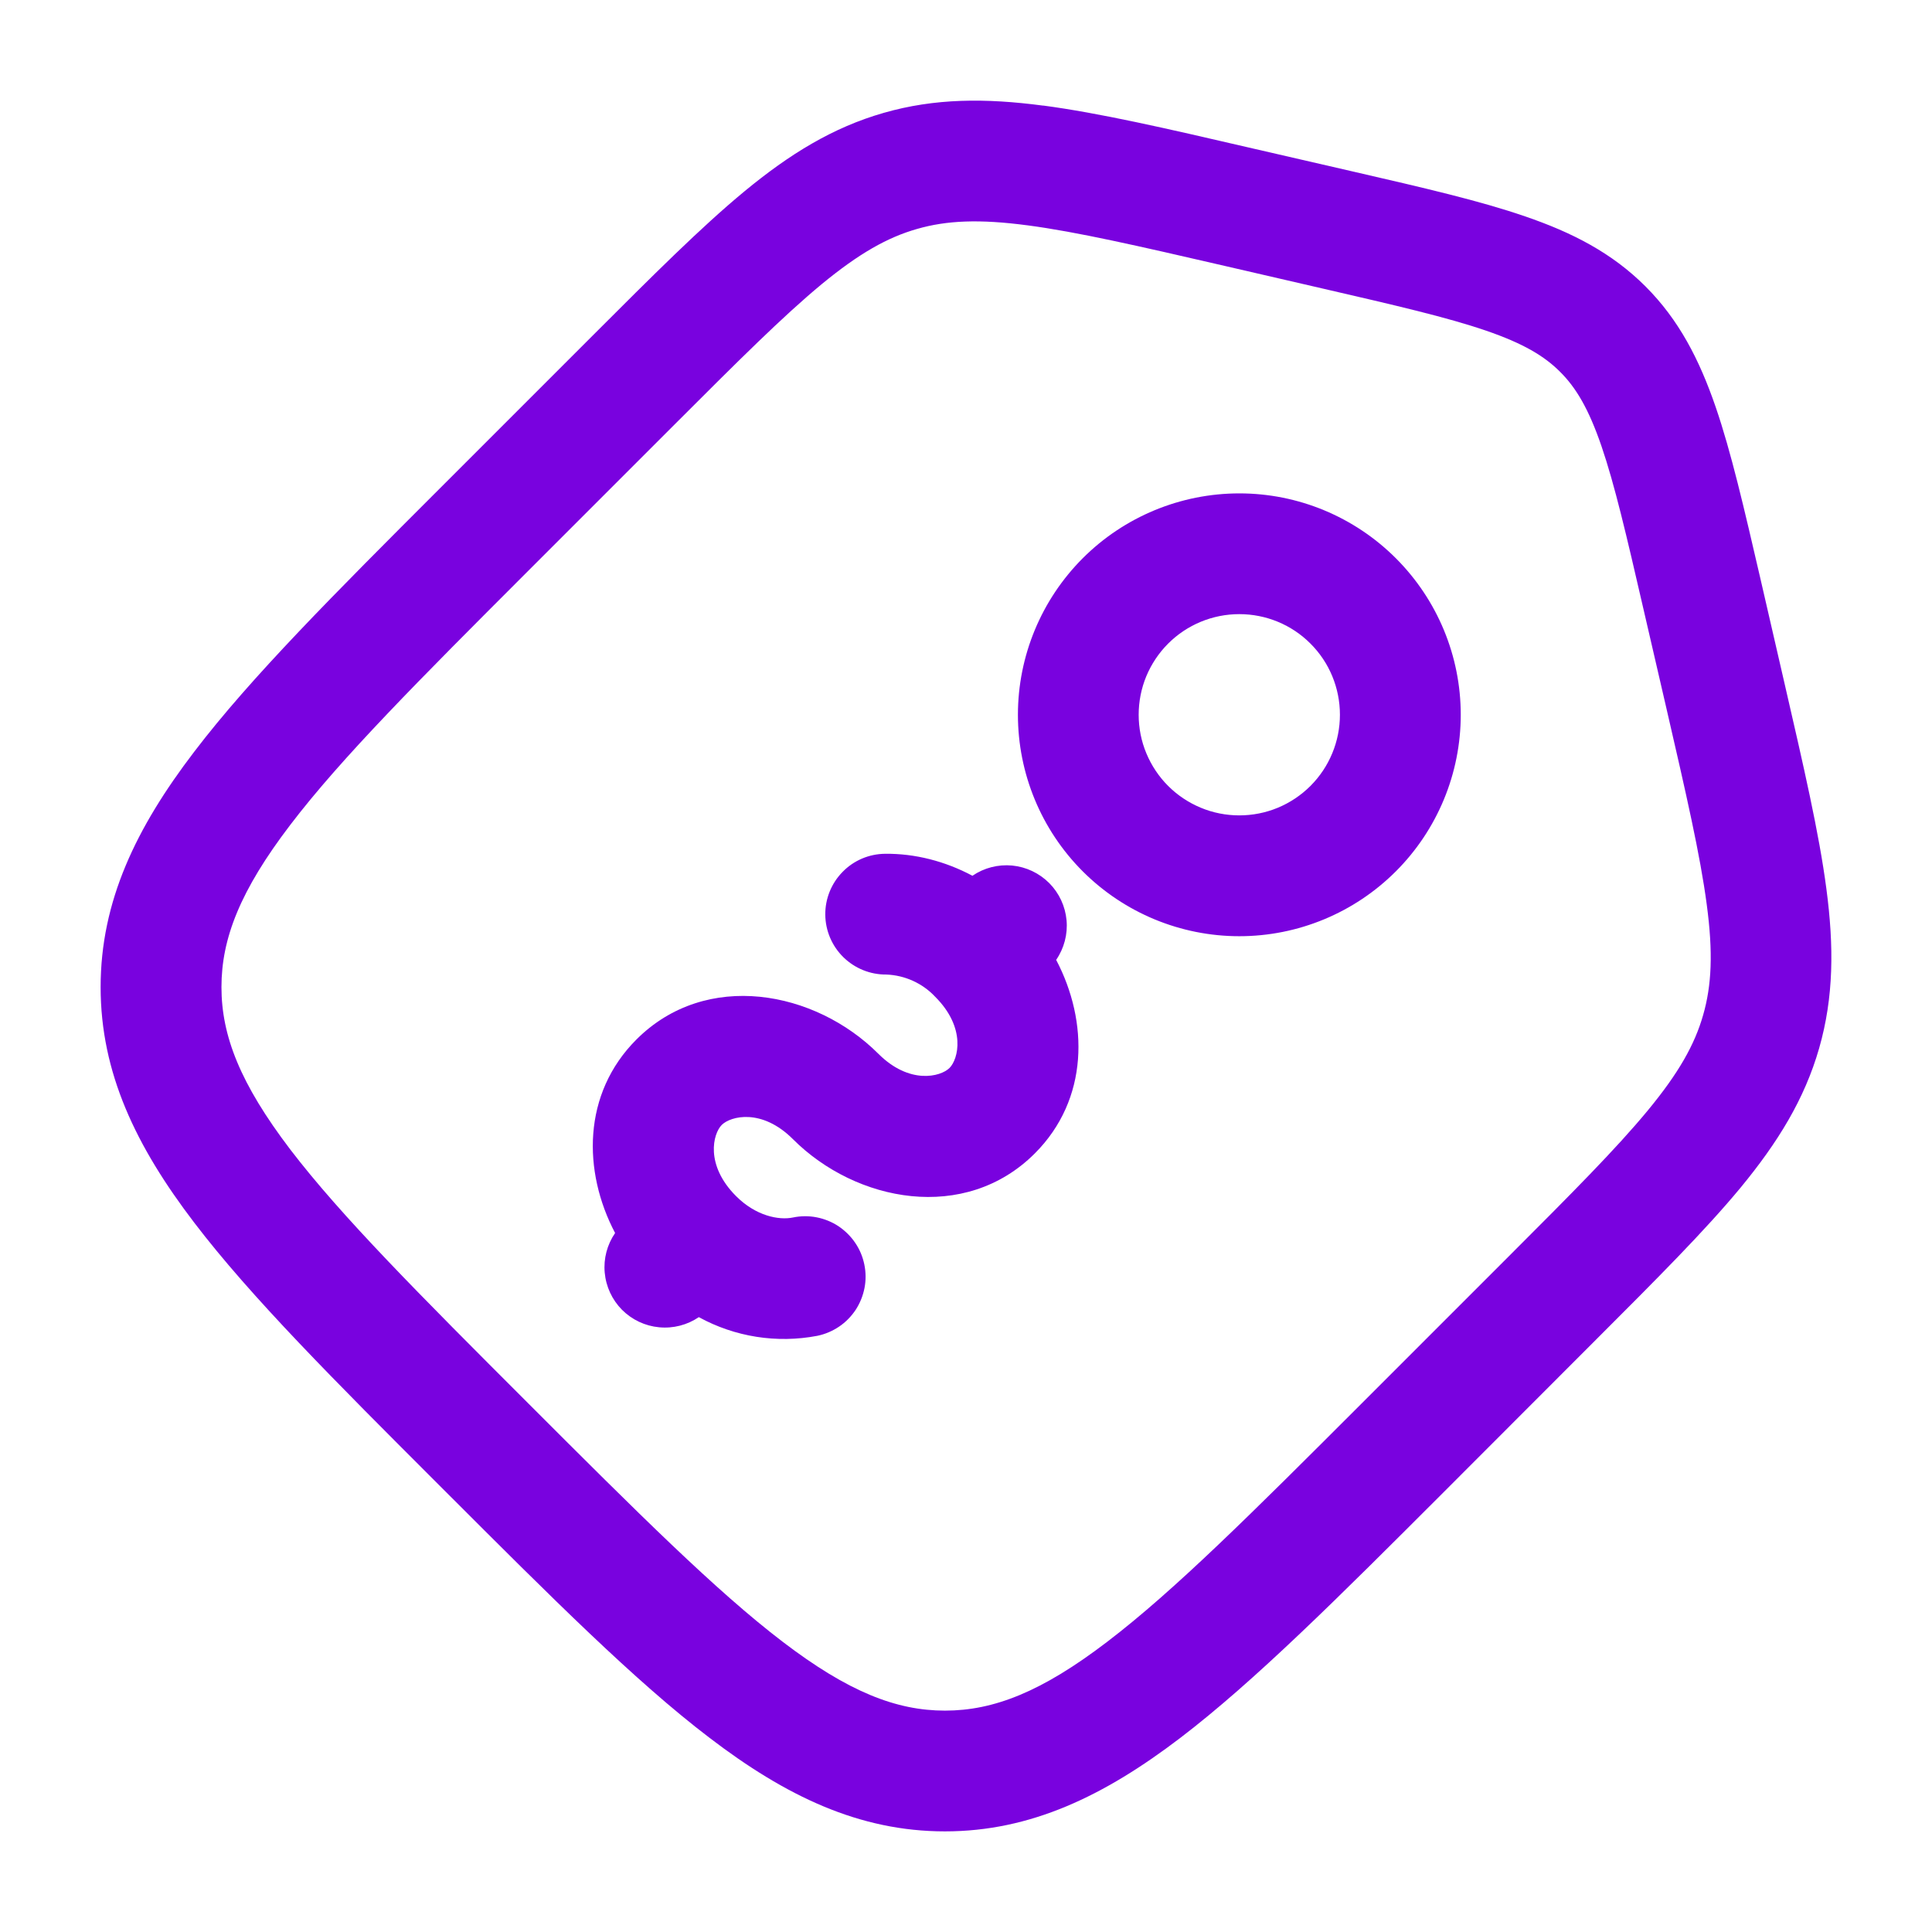 <svg width="24" height="24" viewBox="0 0 24 24" fill="none" xmlns="http://www.w3.org/2000/svg">
<path fill-rule="evenodd" clip-rule="evenodd" d="M12.763 2.799C13.377 2.88 14.135 3.054 15.213 3.303L16.442 3.587C17.352 3.797 17.98 3.943 18.459 4.107C18.922 4.266 19.184 4.422 19.381 4.62C19.579 4.817 19.735 5.079 19.894 5.542C20.058 6.021 20.204 6.648 20.414 7.559L20.698 8.787C20.947 9.866 21.121 10.624 21.202 11.238C21.282 11.836 21.263 12.241 21.157 12.609C21.052 12.977 20.853 13.33 20.469 13.795C20.074 14.273 19.525 14.824 18.742 15.607L16.912 17.437C15.553 18.796 14.586 19.761 13.754 20.395C12.94 21.017 12.344 21.25 11.739 21.25C11.134 21.25 10.538 21.017 9.723 20.395C8.892 19.761 7.924 18.795 6.565 17.436C5.205 16.076 4.24 15.109 3.605 14.278C2.985 13.463 2.751 12.868 2.751 12.262C2.751 11.657 2.984 11.062 3.606 10.247C4.24 9.415 5.206 8.447 6.565 7.088L8.395 5.258C9.177 4.476 9.728 3.927 10.205 3.532C10.671 3.148 11.024 2.949 11.392 2.844C11.76 2.738 12.165 2.72 12.762 2.799M12.958 1.312C12.241 1.217 11.612 1.22 10.978 1.402C10.343 1.584 9.808 1.915 9.25 2.375C8.71 2.821 8.11 3.421 7.359 4.172L5.463 6.068C4.153 7.378 3.115 8.416 2.413 9.338C1.689 10.285 1.25 11.197 1.25 12.262C1.25 13.328 1.689 14.24 2.412 15.187C3.115 16.109 4.152 17.147 5.463 18.457L5.543 18.537C6.853 19.847 7.891 20.885 8.813 21.587C9.76 22.311 10.673 22.75 11.738 22.75C12.803 22.75 13.715 22.311 14.663 21.588C15.584 20.885 16.622 19.848 17.933 18.537L19.828 16.64C20.578 15.89 21.179 15.289 21.625 14.75C22.085 14.191 22.416 13.656 22.598 13.022C22.78 12.387 22.783 11.758 22.688 11.041C22.597 10.347 22.405 9.519 22.167 8.485L21.867 7.182C21.667 6.319 21.505 5.615 21.312 5.054C21.11 4.467 20.857 3.974 20.441 3.558C20.025 3.142 19.531 2.888 18.945 2.688C18.384 2.494 17.68 2.332 16.817 2.133L15.514 1.833C14.48 1.593 13.652 1.403 12.958 1.311M14.511 7.995C14.746 7.76 15.064 7.629 15.395 7.629C15.727 7.629 16.045 7.76 16.279 7.995C16.514 8.229 16.645 8.547 16.645 8.879C16.645 9.21 16.514 9.528 16.279 9.763C16.163 9.879 16.025 9.971 15.874 10.034C15.722 10.097 15.559 10.129 15.395 10.129C15.231 10.129 15.068 10.097 14.917 10.034C14.765 9.971 14.627 9.879 14.511 9.763C14.395 9.647 14.303 9.509 14.24 9.357C14.177 9.206 14.145 9.043 14.145 8.879C14.145 8.715 14.177 8.552 14.24 8.4C14.303 8.249 14.395 8.111 14.511 7.995ZM17.34 6.935C16.824 6.419 16.125 6.129 15.396 6.129C14.666 6.129 13.966 6.419 13.451 6.934C12.935 7.45 12.645 8.15 12.645 8.879C12.645 9.608 12.934 10.308 13.45 10.824C13.966 11.34 14.666 11.63 15.395 11.63C16.125 11.63 16.824 11.34 17.34 10.824C17.856 10.308 18.146 9.608 18.146 8.879C18.146 8.149 17.856 7.451 17.34 6.935ZM11.01 12.106C11.241 12.115 11.46 12.214 11.618 12.383C12.006 12.771 11.904 13.158 11.795 13.267C11.685 13.376 11.298 13.477 10.911 13.09C10.127 12.306 8.773 12.046 7.906 12.913C7.233 13.586 7.238 14.552 7.641 15.317C7.542 15.461 7.496 15.635 7.512 15.809C7.528 15.984 7.604 16.147 7.727 16.271C7.851 16.395 8.014 16.472 8.188 16.488C8.362 16.505 8.537 16.46 8.681 16.362C9.13 16.608 9.65 16.69 10.153 16.594C10.25 16.574 10.341 16.535 10.423 16.48C10.505 16.425 10.574 16.354 10.629 16.272C10.683 16.189 10.72 16.097 10.739 16.001C10.758 15.904 10.757 15.804 10.737 15.708C10.717 15.611 10.679 15.52 10.623 15.438C10.568 15.357 10.497 15.287 10.415 15.232C10.333 15.178 10.241 15.141 10.144 15.122C10.047 15.103 9.948 15.104 9.851 15.124C9.674 15.161 9.388 15.104 9.143 14.858C8.756 14.47 8.857 14.083 8.966 13.974C9.076 13.865 9.463 13.764 9.85 14.151C10.634 14.935 11.988 15.195 12.855 14.328C13.528 13.655 13.523 12.689 13.12 11.924C13.219 11.78 13.265 11.605 13.249 11.431C13.233 11.257 13.157 11.094 13.034 10.97C12.91 10.846 12.748 10.769 12.573 10.752C12.399 10.736 12.225 10.78 12.08 10.879C11.74 10.698 11.367 10.602 10.995 10.606C10.796 10.608 10.606 10.688 10.467 10.831C10.328 10.972 10.25 11.164 10.252 11.363C10.254 11.562 10.335 11.752 10.477 11.891C10.619 12.03 10.811 12.108 11.01 12.106Z" fill="#7902DF"/>
</svg>
